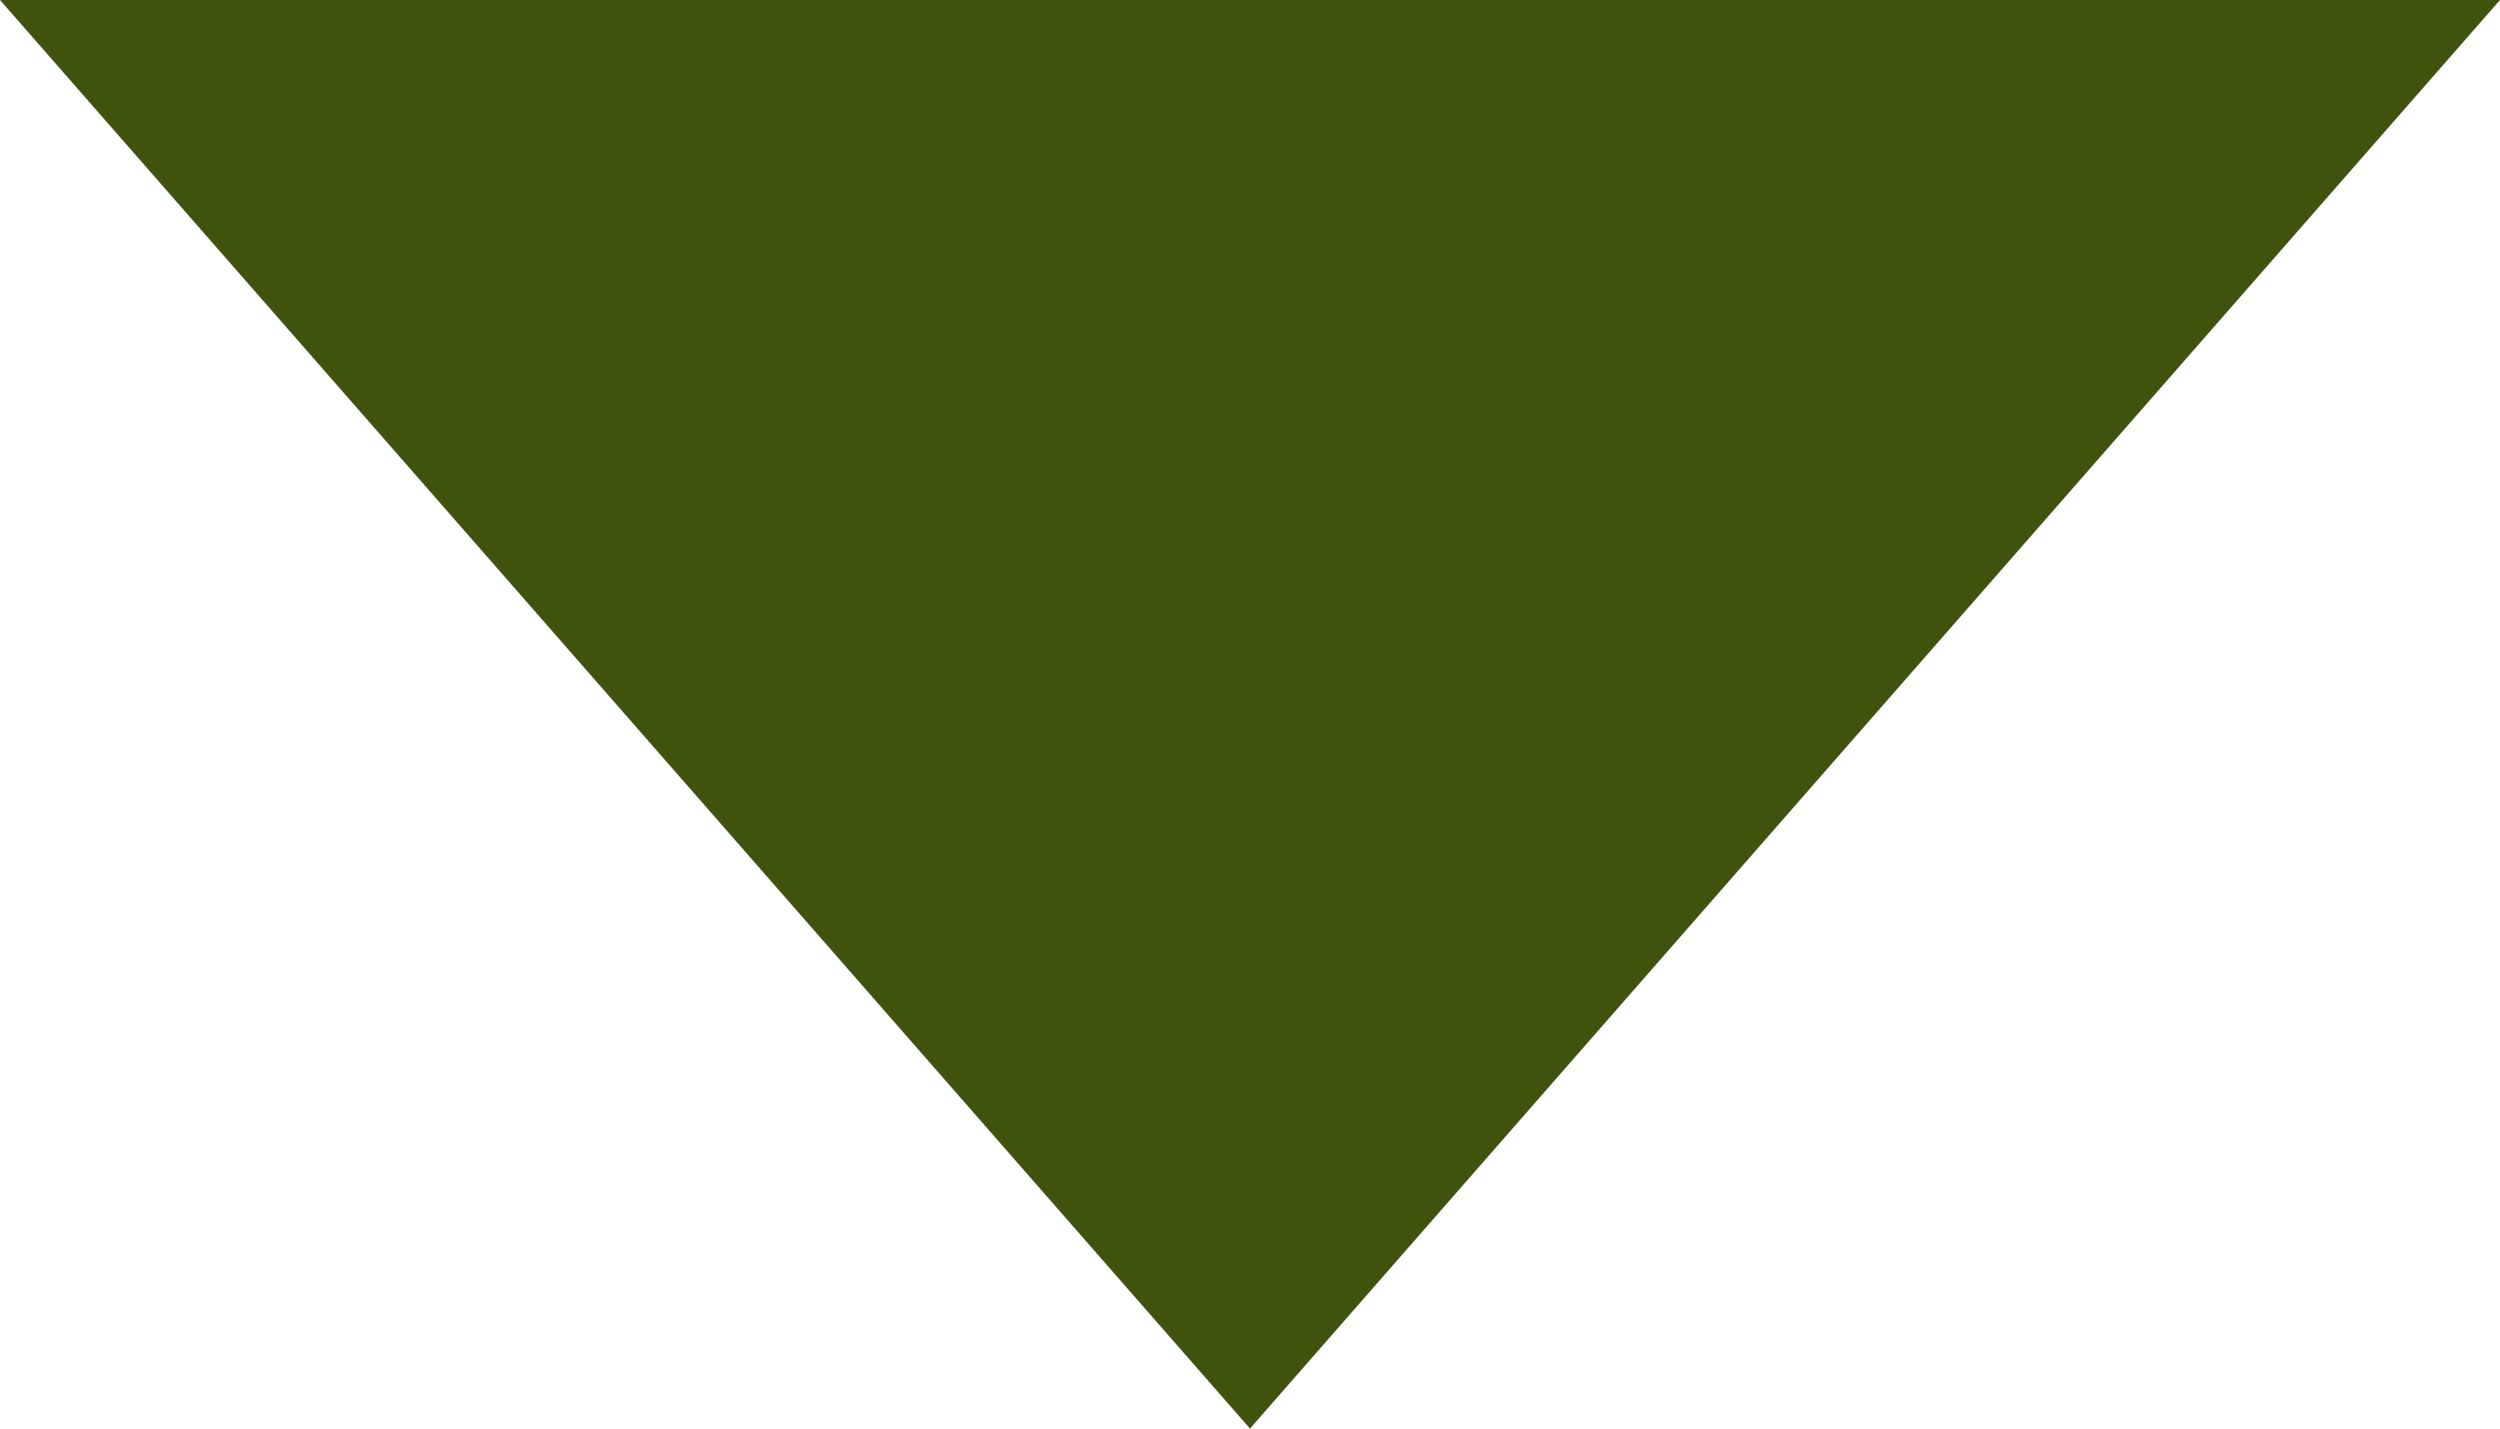 <svg width="7" height="4" viewBox="0 0 7 4" xmlns="http://www.w3.org/2000/svg" xmlns:sketch="http://www.bohemiancoding.com/sketch/ns"><title>Slice 1</title><path fill="#3F530C" sketch:type="MSShapeGroup" d="M3.5 4l3.5-4h-7z"/></svg>